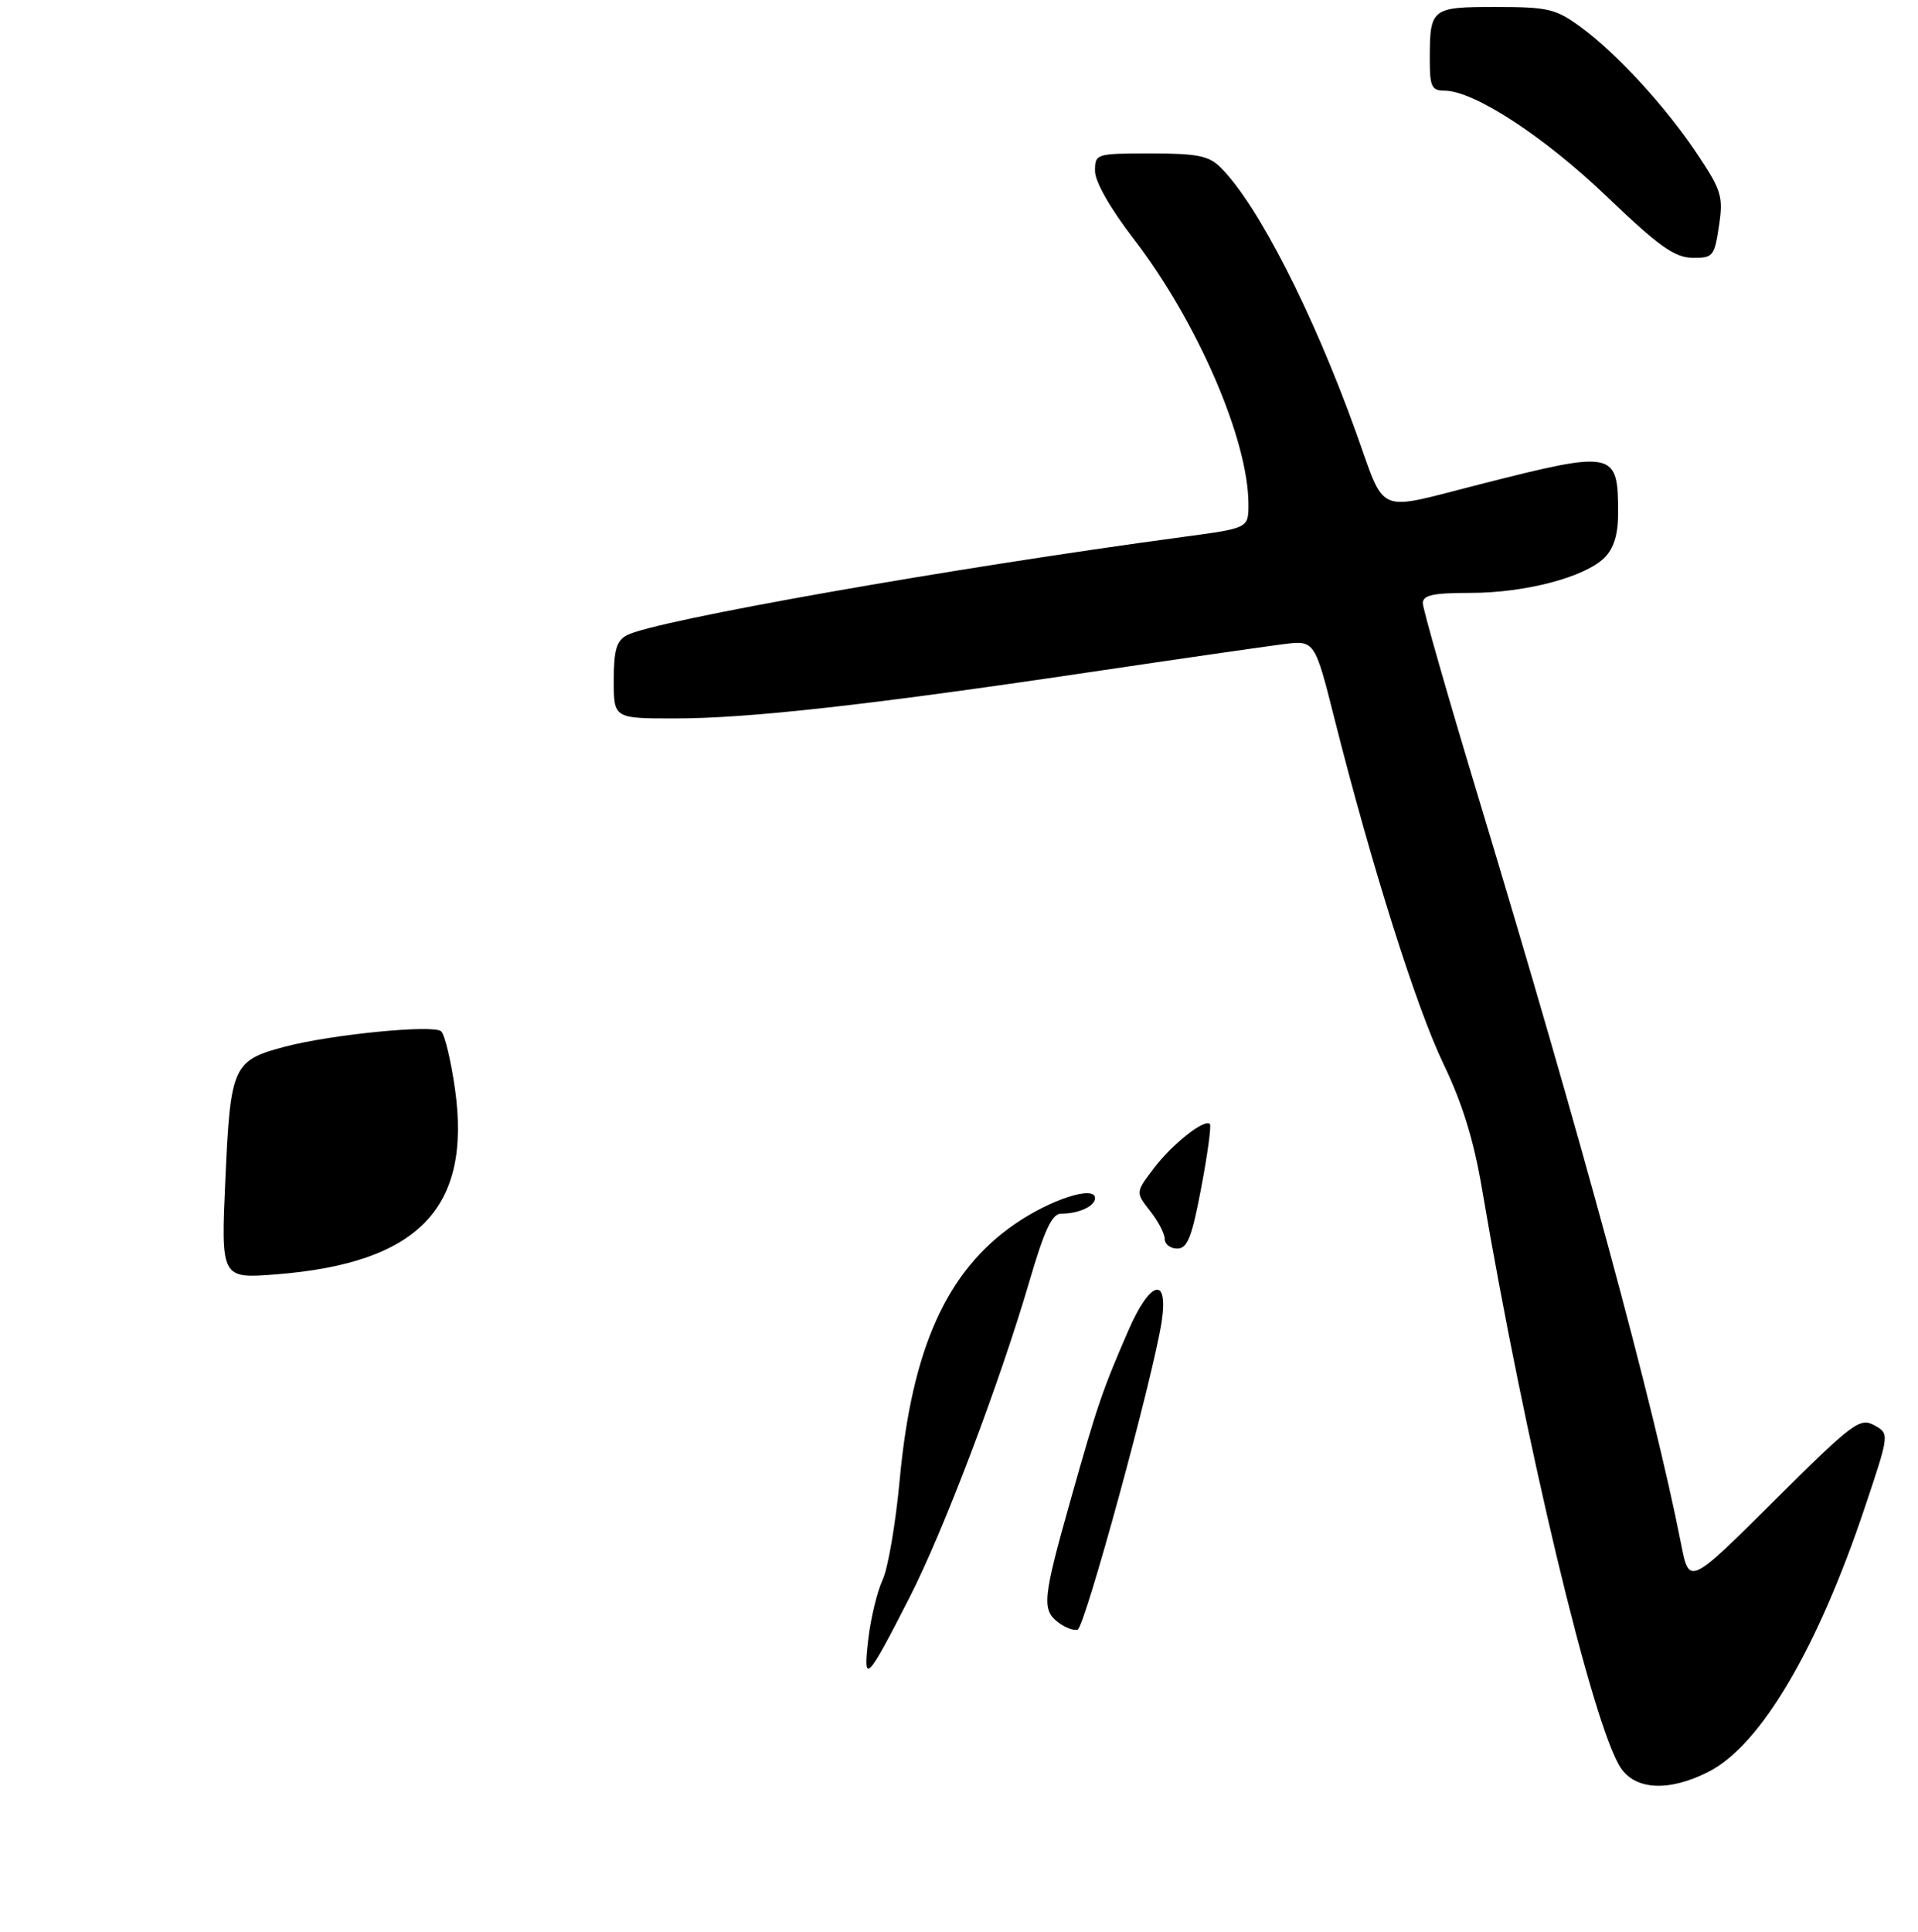 <?xml version="1.0" encoding="UTF-8" standalone="no"?>
<!DOCTYPE svg PUBLIC "-//W3C//DTD SVG 1.1//EN" "http://www.w3.org/Graphics/SVG/1.1/DTD/svg11.dtd" >
<svg xmlns="http://www.w3.org/2000/svg" xmlns:xlink="http://www.w3.org/1999/xlink" version="1.1" viewBox="0 0 275 277">
 <g >
 <path fill="currentColor"
d=" M 244.99 254.00 C 252.44 250.20 260.60 236.38 267.41 216.01 C 270.92 205.53 270.92 205.53 268.71 204.32 C 266.66 203.20 265.61 203.99 254.35 215.19 C 242.20 227.27 242.20 227.27 241.04 221.39 C 237.07 201.20 226.77 163.26 211.94 114.22 C 207.57 99.76 204.00 87.28 204.00 86.47 C 204.00 85.32 205.49 85.00 210.82 85.00 C 218.69 85.00 227.25 82.75 230.06 79.94 C 231.39 78.61 232.00 76.62 232.00 73.58 C 232.00 64.62 231.52 64.52 212.23 69.42 C 196.96 73.30 198.79 74.07 194.37 61.83 C 188.21 44.73 180.34 29.34 175.03 24.03 C 173.33 22.33 171.71 22.00 165.00 22.00 C 157.11 22.00 157.00 22.04 157.00 24.52 C 157.00 26.05 159.19 29.90 162.56 34.27 C 171.68 46.14 179.00 63.06 179.00 72.30 C 179.00 75.72 179.00 75.72 169.75 76.96 C 136.32 81.46 93.79 88.97 89.88 91.07 C 88.39 91.86 88.00 93.21 88.00 97.54 C 88.00 103.00 88.00 103.00 96.75 103.00 C 107.28 103.00 124.53 101.08 156.00 96.40 C 168.93 94.48 181.53 92.66 184.00 92.35 C 188.50 91.79 188.50 91.79 191.36 103.14 C 196.66 124.14 203.07 144.44 206.95 152.50 C 209.66 158.13 211.31 163.46 212.50 170.50 C 218.72 207.12 228.34 247.29 232.35 253.41 C 234.48 256.66 239.34 256.89 244.99 254.00 Z  M 246.46 32.40 C 247.09 28.21 246.83 27.31 243.44 22.22 C 238.91 15.39 231.83 7.66 226.60 3.85 C 223.06 1.26 221.94 1.00 214.46 1.00 C 205.19 1.00 205.00 1.15 205.00 8.58 C 205.00 12.41 205.28 13.00 207.11 13.00 C 211.32 13.00 221.35 19.54 230.34 28.14 C 237.80 35.28 240.08 36.92 242.64 36.96 C 245.61 37.00 245.81 36.76 246.46 32.40 Z  M 124.49 235.01 C 124.84 231.99 125.77 228.17 126.54 226.51 C 127.32 224.86 128.42 218.38 129.00 212.13 C 130.75 193.29 135.73 182.23 145.50 175.49 C 150.61 171.96 157.00 169.89 157.00 171.77 C 157.00 172.93 154.66 174.00 152.13 174.00 C 150.84 174.00 149.74 176.35 147.58 183.75 C 143.30 198.35 135.31 219.42 130.42 229.00 C 124.27 241.05 123.71 241.62 124.49 235.01 Z  M 151.75 232.61 C 149.34 230.78 149.50 229.20 153.52 214.96 C 157.35 201.39 158.05 199.35 161.78 190.75 C 164.89 183.58 167.55 182.83 166.57 189.41 C 165.40 197.19 155.54 233.34 154.50 233.64 C 153.95 233.80 152.71 233.34 151.75 232.61 Z  M 32.32 168.91 C 33.04 152.83 33.40 152.03 40.84 150.06 C 47.49 148.30 62.25 146.85 63.26 147.86 C 63.78 148.38 64.67 152.12 65.24 156.15 C 67.63 173.20 60.00 181.09 39.59 182.70 C 31.67 183.32 31.67 183.32 32.32 168.91 Z  M 167.00 177.63 C 167.00 176.88 166.06 175.07 164.90 173.61 C 162.81 170.94 162.81 170.94 165.47 167.45 C 168.13 163.97 172.70 160.36 173.47 161.14 C 173.70 161.36 173.14 165.47 172.23 170.27 C 170.89 177.38 170.25 179.00 168.79 179.00 C 167.81 179.00 167.00 178.39 167.00 177.63 Z "/>
</g>
</svg>